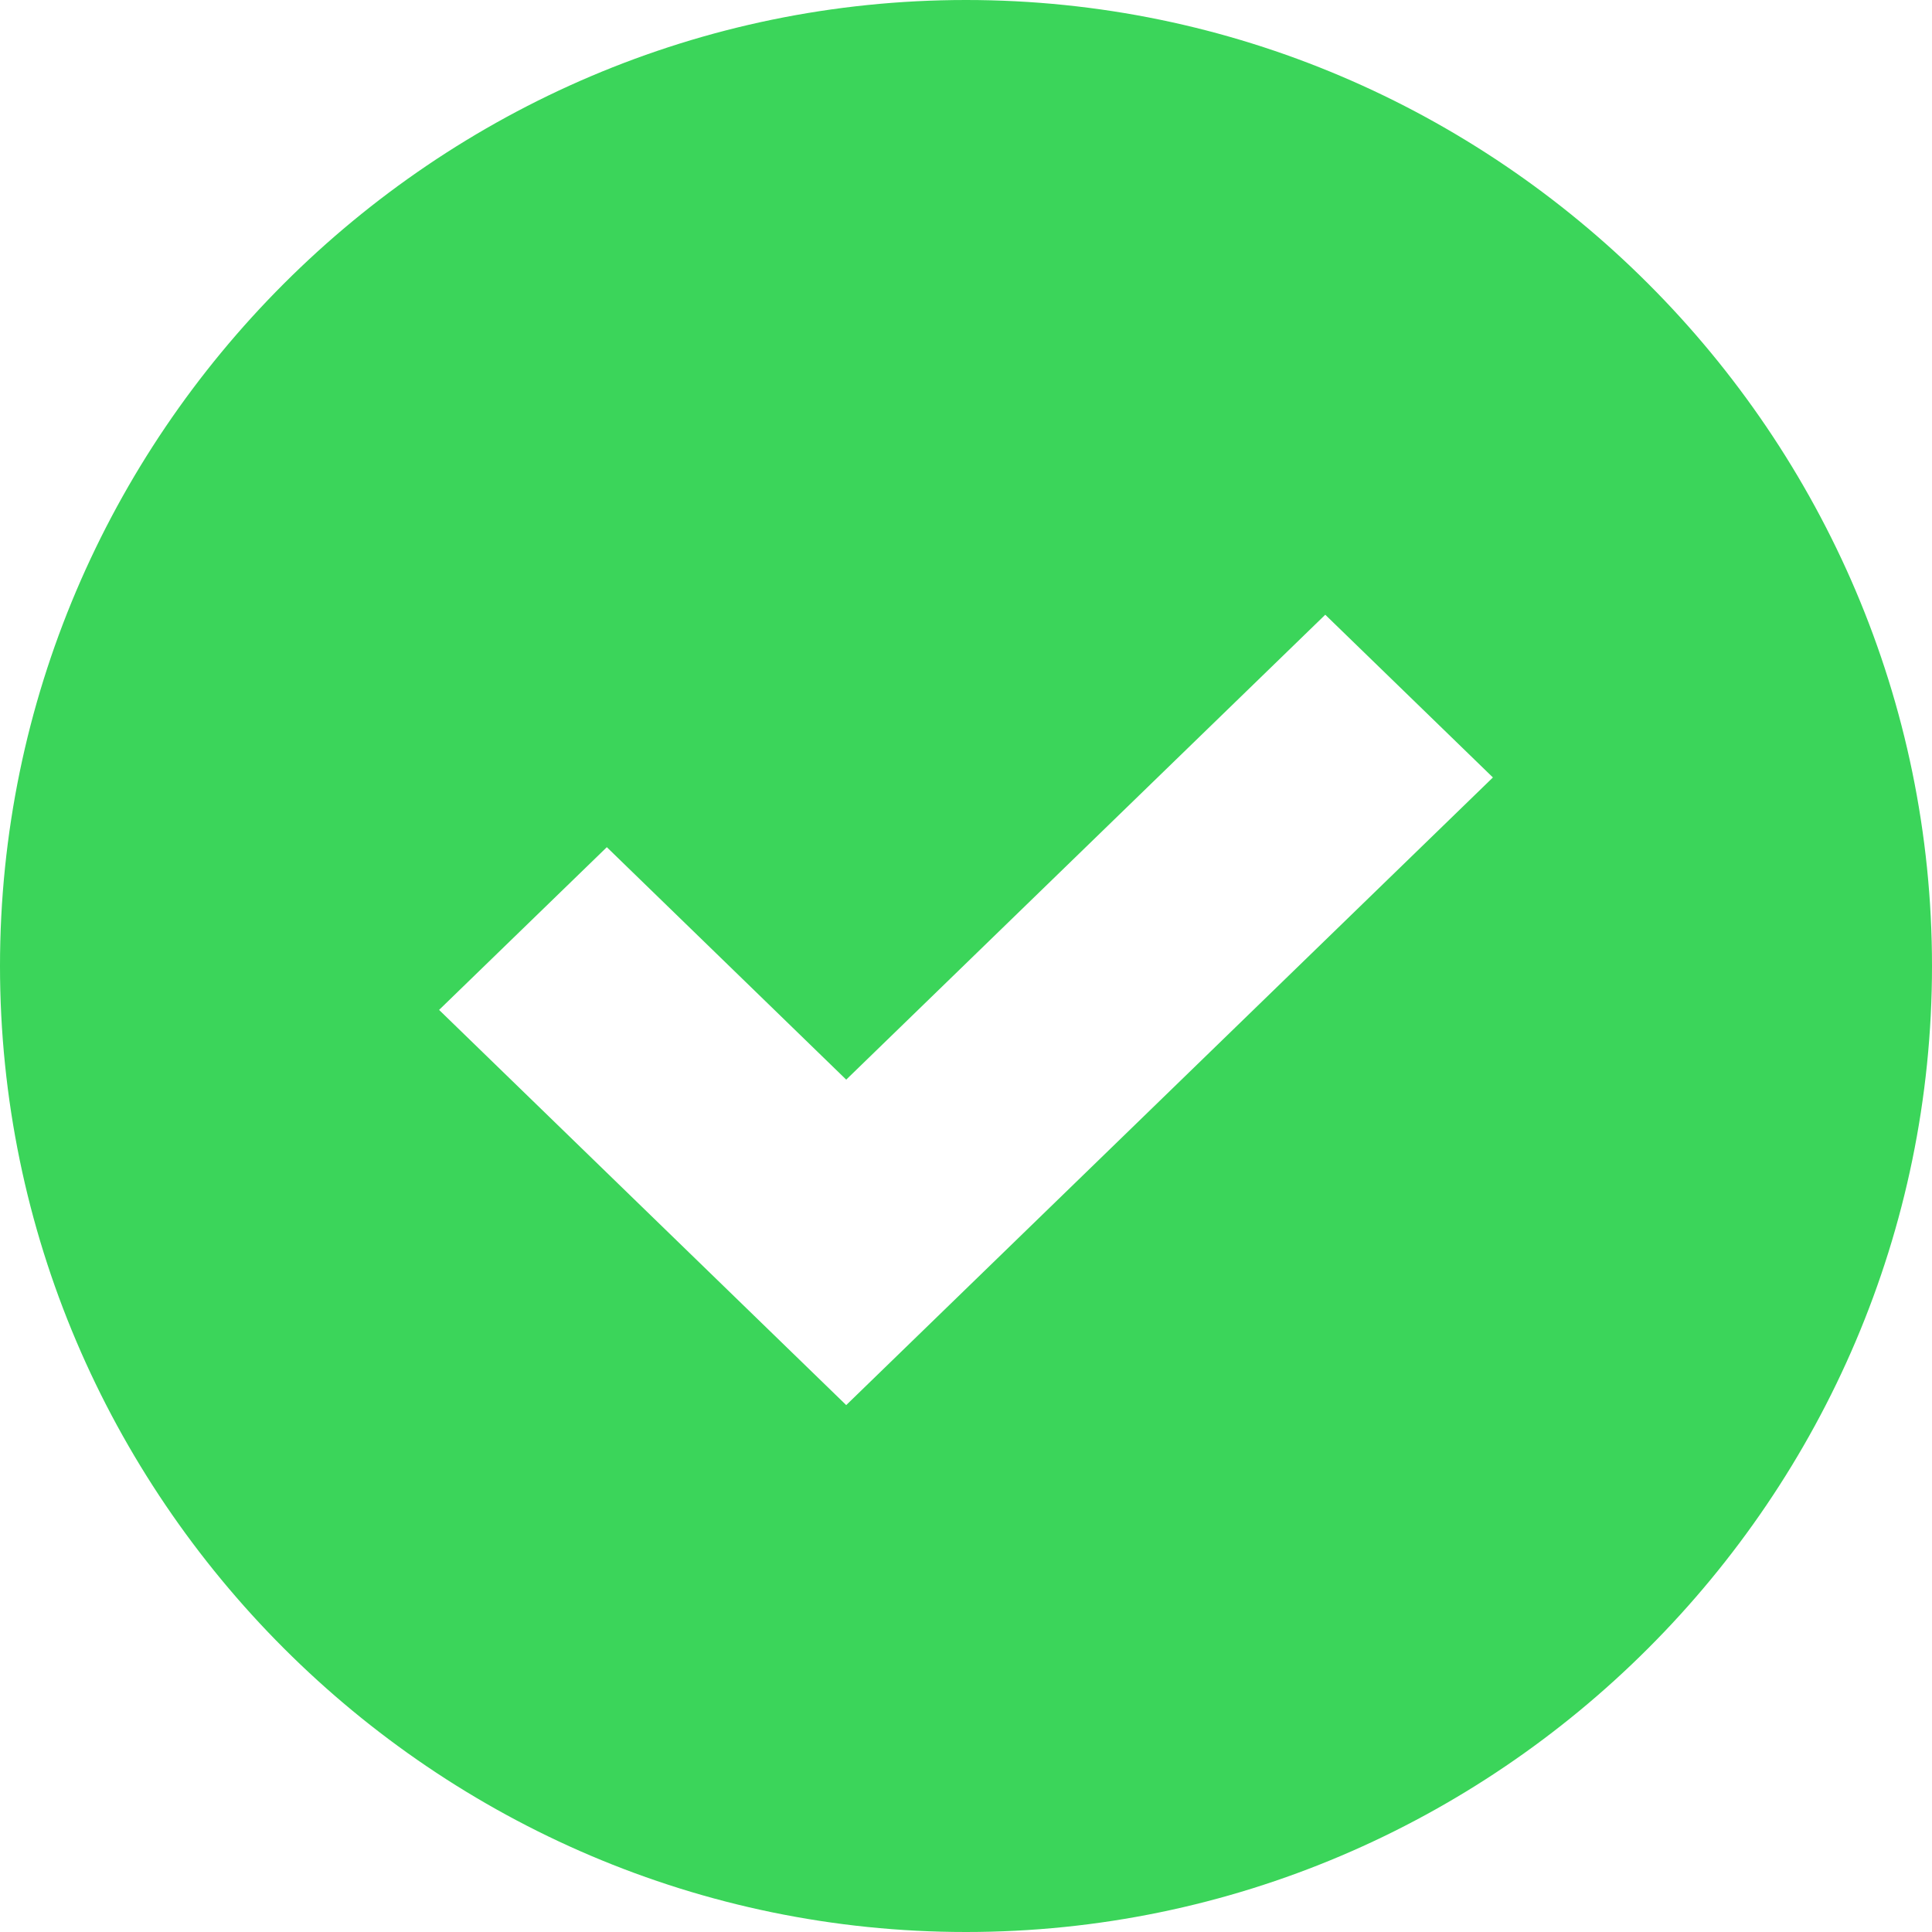 <svg width="22" height="22" xmlns="http://www.w3.org/2000/svg">
    <path d="M11 0C4.95 0 0 4.95 0 11s4.95 11 11 11 11-4.95 11-11S17.05 0 11 0zM9.636 16 5 11.5l1.91-1.853 2.726 2.647L15.091 7 17 8.853 9.636 16z" fill="#3BD55A" fill-rule="nonzero"/>
</svg>
